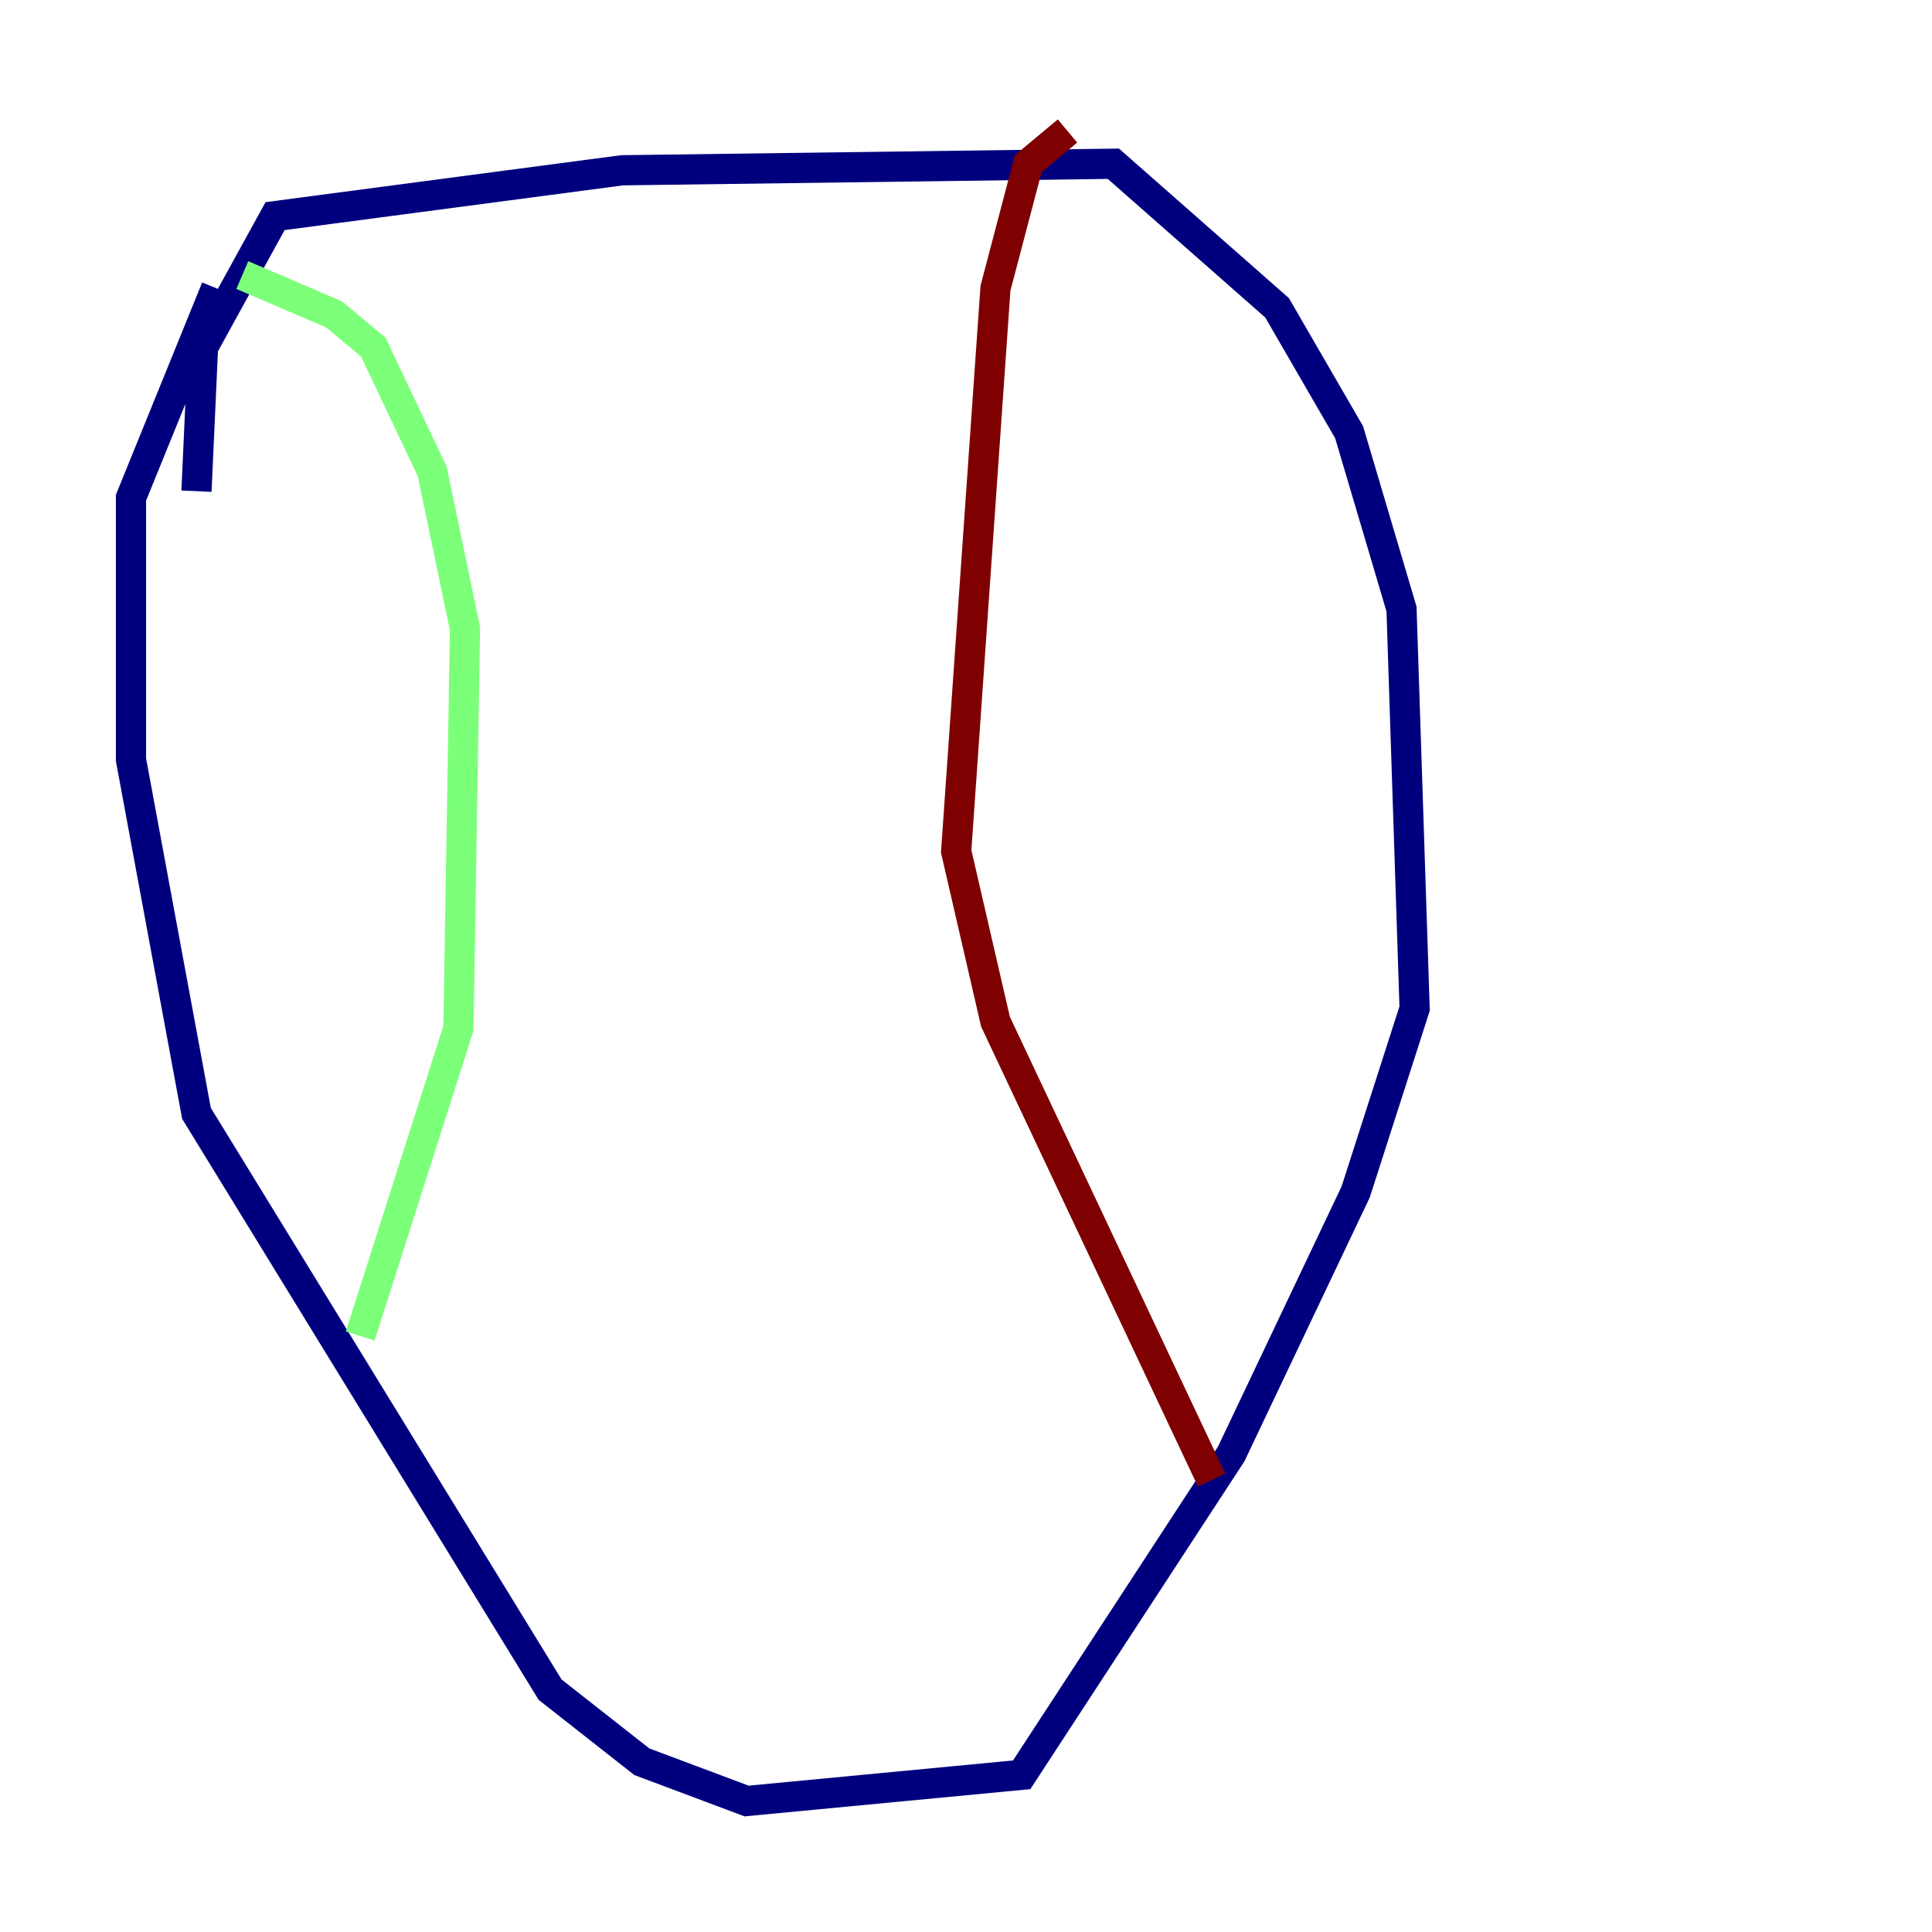 <?xml version="1.0" encoding="utf-8" ?>
<svg baseProfile="tiny" height="128" version="1.2" viewBox="0,0,128,128" width="128" xmlns="http://www.w3.org/2000/svg" xmlns:ev="http://www.w3.org/2001/xml-events" xmlns:xlink="http://www.w3.org/1999/xlink"><defs /><polyline fill="none" points="13.017,32.542 13.451,22.997 18.224,14.319 41.22,11.281 73.763,10.848 84.61,20.393 89.383,28.637 92.854,40.352 93.722,66.82 89.817,78.969 81.573,96.325 67.688,117.586 49.464,119.322 42.522,116.719 36.447,111.946 13.017,73.763 8.678,50.332 8.678,32.976 14.319,19.091" stroke="#00007f" stroke-width="2" /><polyline fill="none" points="16.054,18.224 22.129,20.827 24.732,22.997 28.637,31.241 30.807,41.654 30.373,68.122 23.864,88.515" stroke="#7cff79" stroke-width="2" /><polyline fill="none" points="70.725,8.678 68.122,10.848 65.953,19.091 63.349,56.407 65.953,67.688 80.271,98.061" stroke="#7f0000" stroke-width="2" /></svg>
